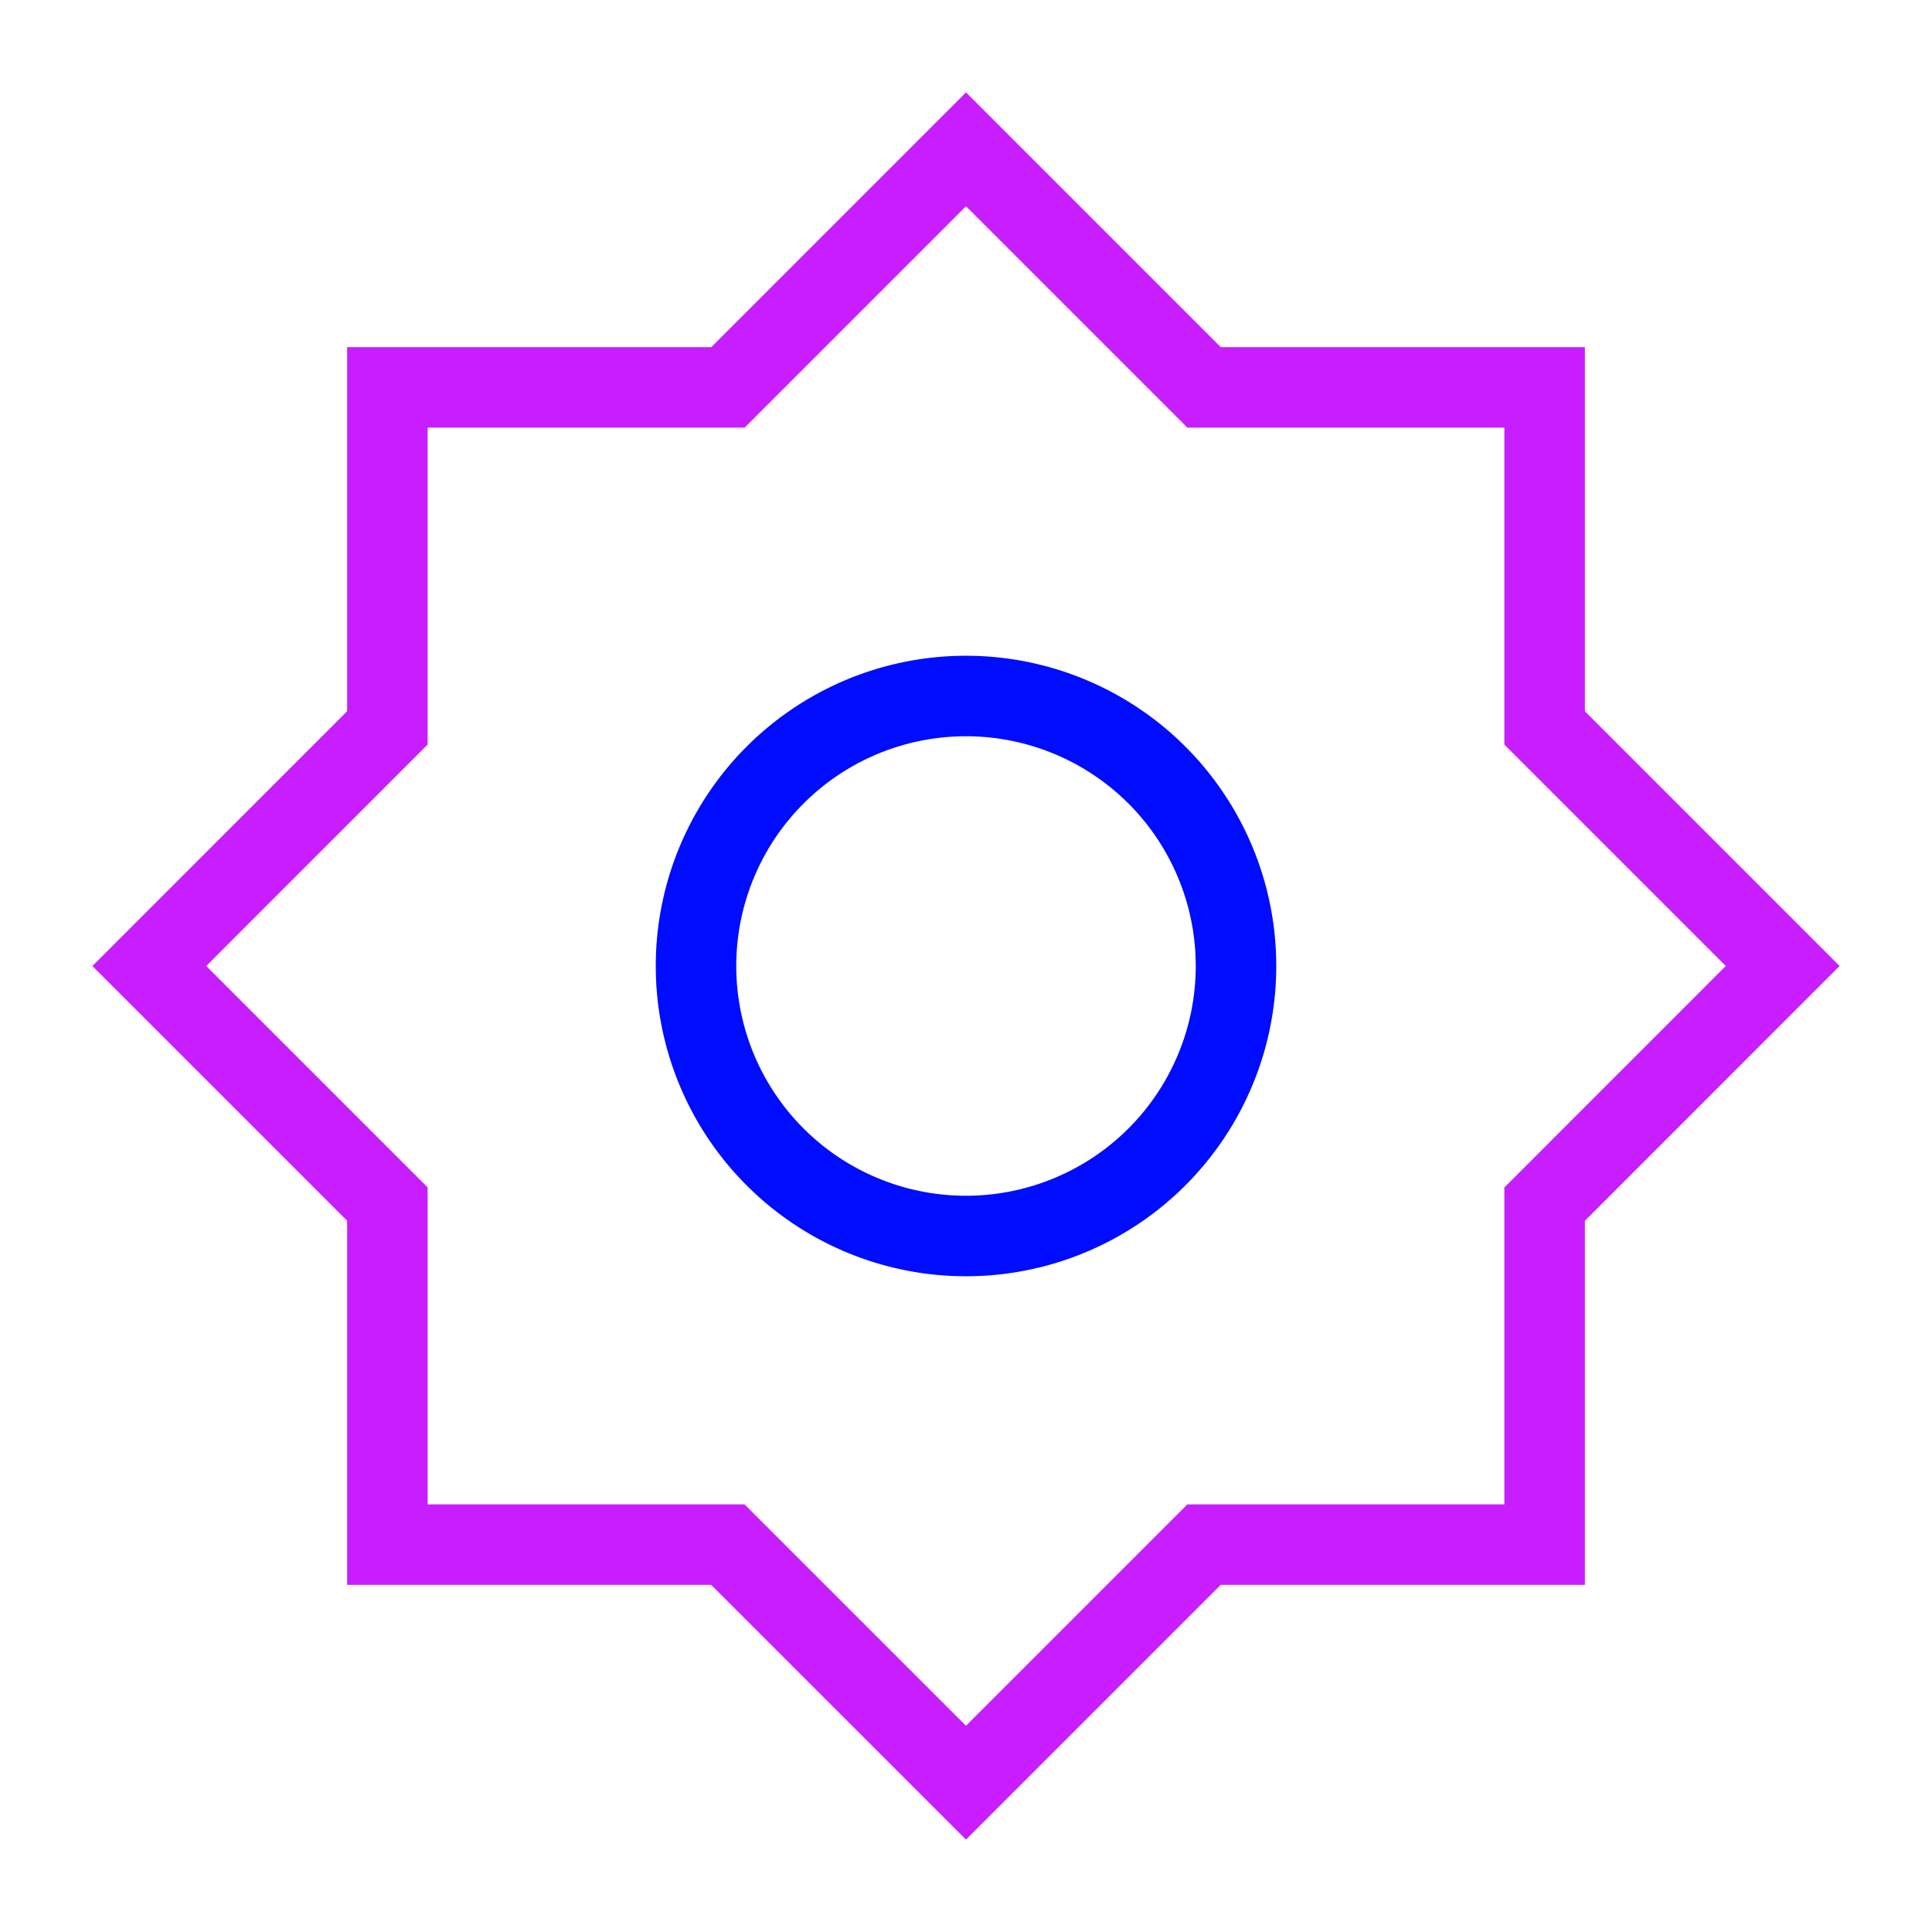 <svg xmlns="http://www.w3.org/2000/svg" fill="none" viewBox="-0.5 -0.5 24 24" id="Sun--Streamline-Sharp-Neon">
  <desc>
    Sun Streamline Icon: https://streamlinehq.com
  </desc>
  <g id="sun--photos-light-camera-mode-brightness-sun-photo-full">
    <path id="Union" stroke="#c71dff" d="M14.457 4.312 11.5 1.355 8.543 4.312H4.312v4.23L1.355 11.5 4.312 14.457V18.688h4.23L11.5 21.645 14.457 18.688H18.688v-4.23L21.645 11.5 18.688 8.543V4.312h-4.23Z" stroke-width="1"></path>
    <path id="Ellipse 7" stroke="#000cfe" d="M8.146 11.5a3.354 3.354 0 1 0 6.708 0 3.354 3.354 0 1 0 -6.708 0" stroke-width="1"></path>
  </g>
</svg>